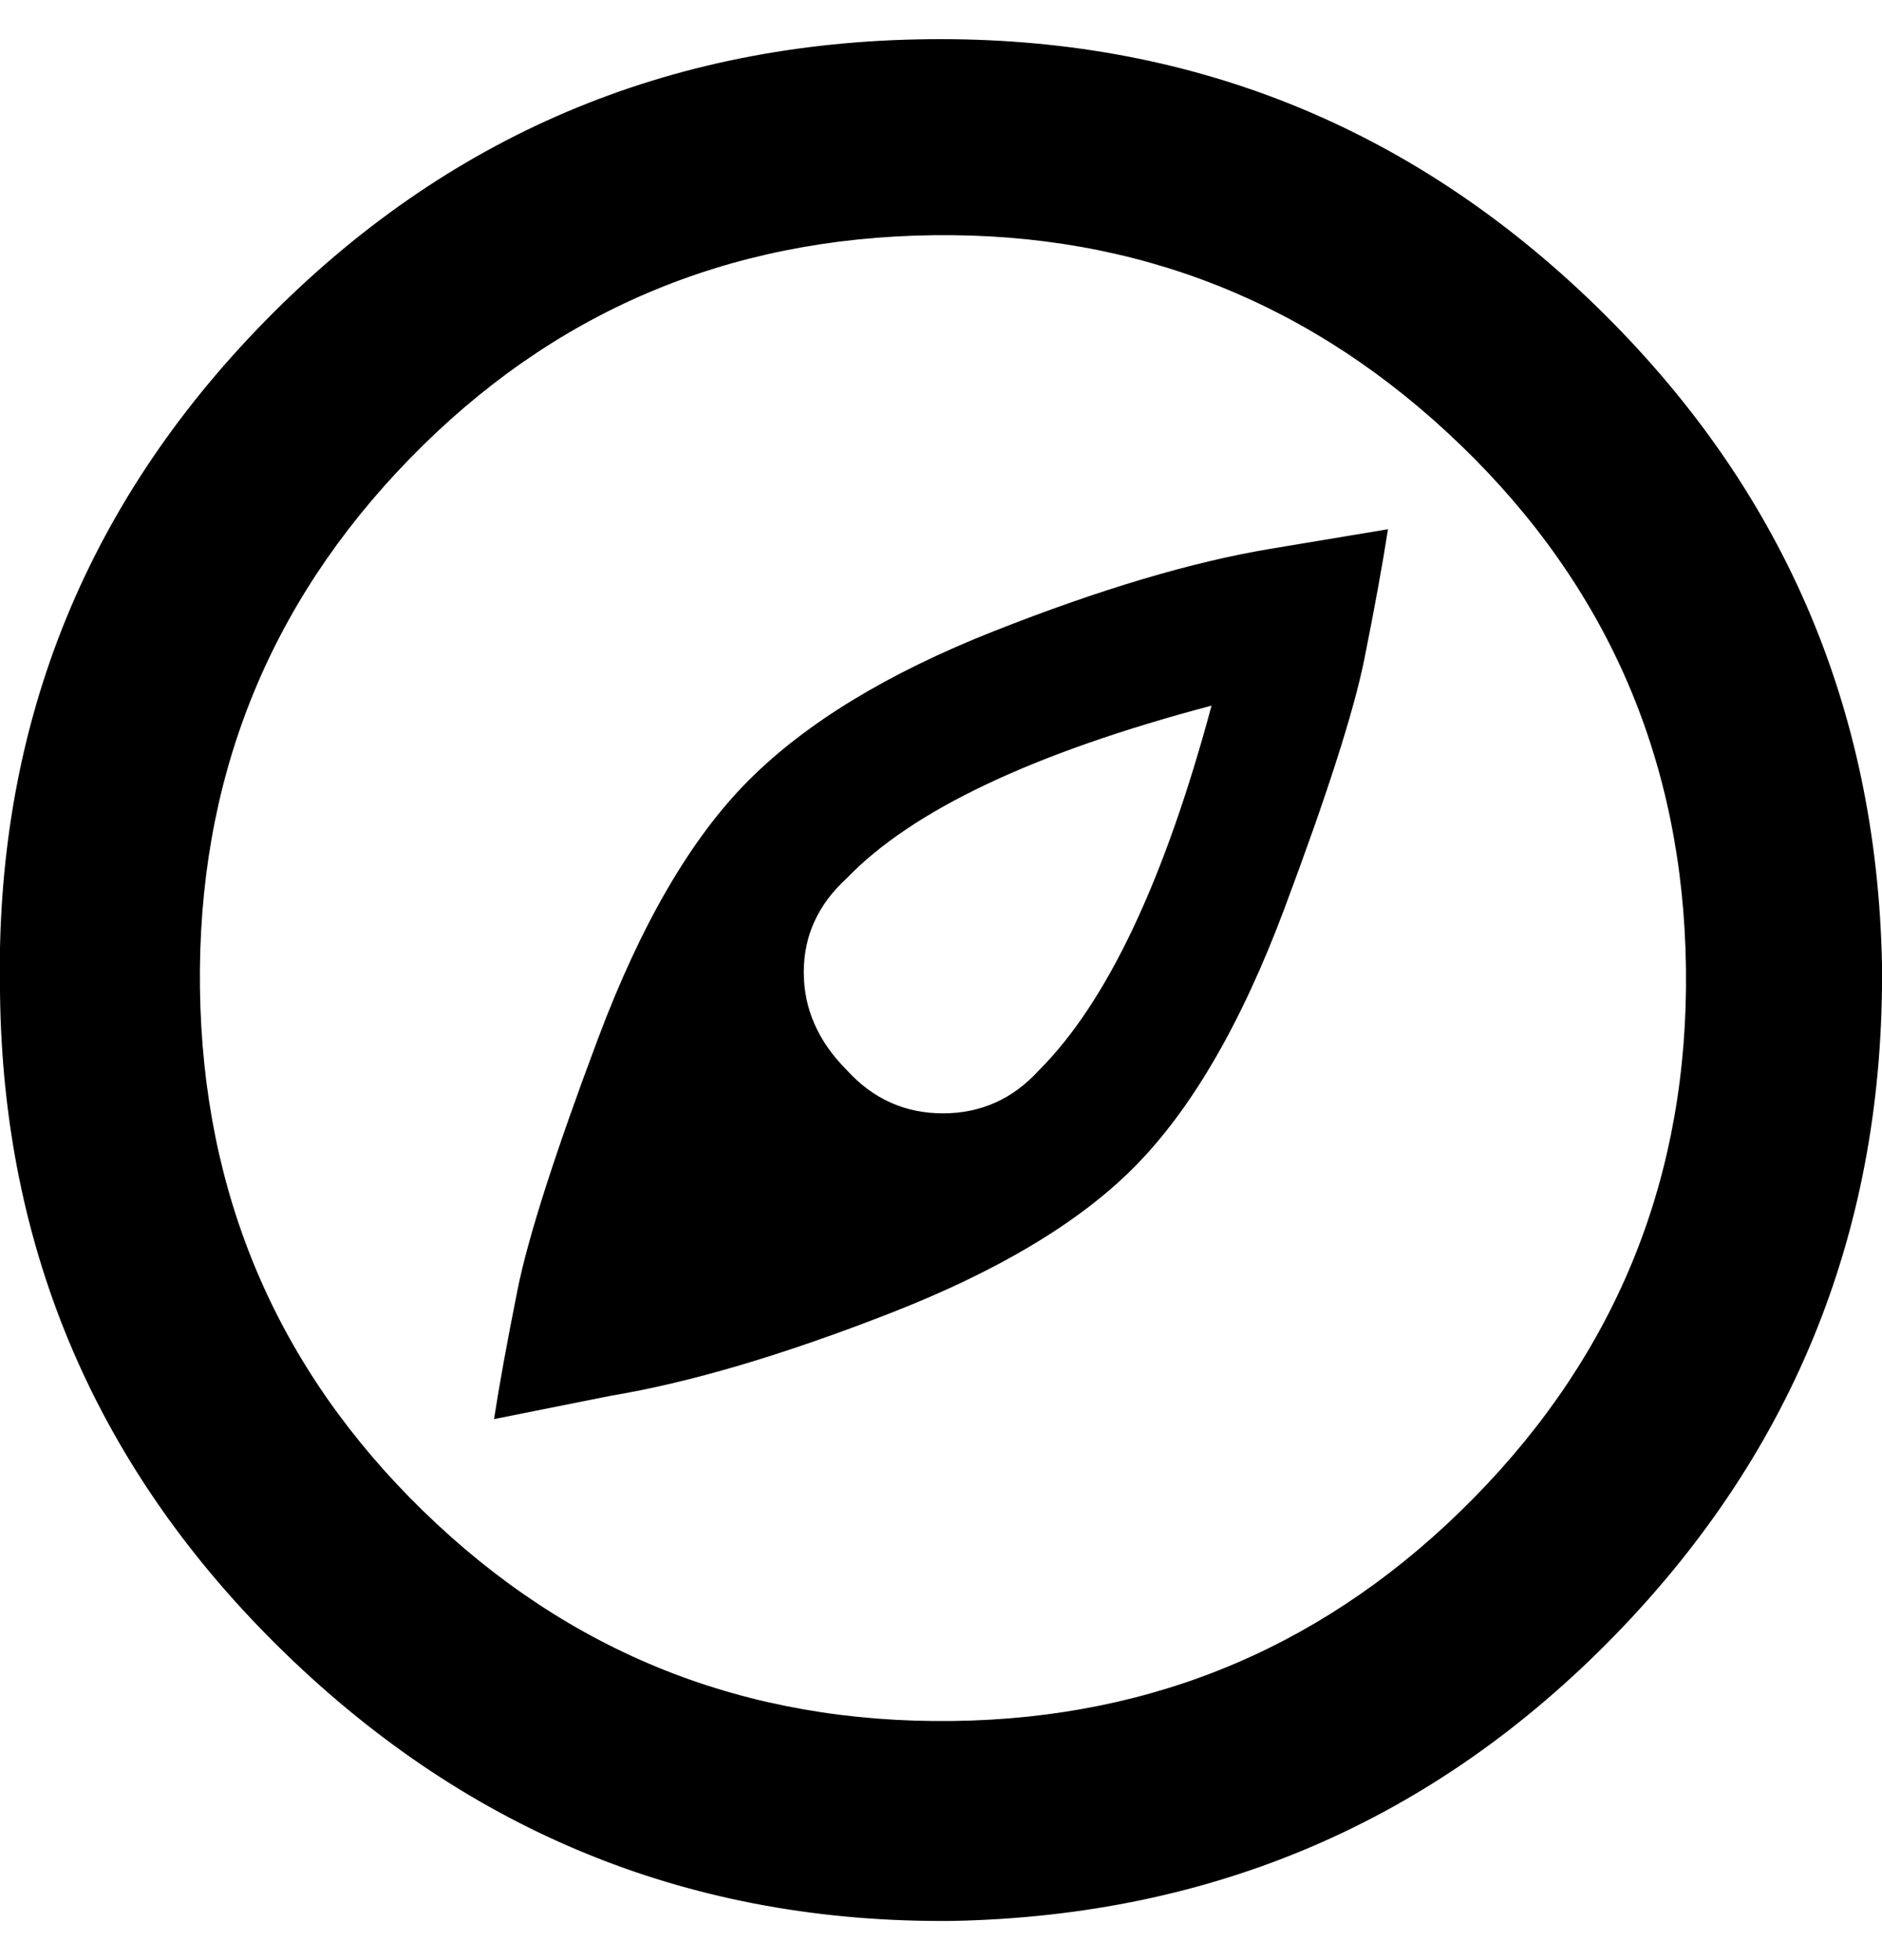 <svg xmlns="http://www.w3.org/2000/svg" viewBox="0 0 960 1000"><path d="m474 20c132-1.333 245.33 44 340 136 94.67 92 143.33 204 146 336 1.333 133.33-44 247.33-136 342-92 94.67-204.67 143.33-338 146-132 1.333-245.67-44.33-341-137-95.33-92.67-143.67-205-145-337-2.667-133.33 42.33-247.33 135-342 92.67-94.67 205.67-142.67 339-144m12 858c104-1.333 192.67-39.33 266-114 73.33-74.67 109.33-164.67 108-270-1.333-105.33-39.667-194.33-115-267-75.33-72.67-165-108.33-269-107-105.33 1.333-194.33 39.33-267 114-72.67 74.67-108.33 164.67-107 270 1.333 105.33 39.33 194.33 114 267 74.67 72.67 164.67 108.33 270 107m-234-154c2.667-17.333 6.667-39.33 12-66 5.333-26.667 19-69.33 41-128 22-58.667 47.667-102.67 77-132 29.333-29.333 71-54.667 125-76 54-21.333 101-35.33 141-42 0 0 60-10 60-10-2.667 17.333-6.667 39.33-12 66-5.333 26.667-19 69.33-41 128-22 58.667-47.667 102.67-77 132-28 28-69.33 52.667-124 74-54.667 21.333-102 35.33-142 42 0 0-60 12-60 12m180-276c-14.667 13.333-22 29.333-22 48 0 18.667 7.333 35.33 22 50 13.333 14.667 29.667 22 49 22 19.333 0 35.667-7.333 49-22 34.667-34.667 64-96.67 88-186-90.67 24-152.67 53.33-186 88"/></svg>